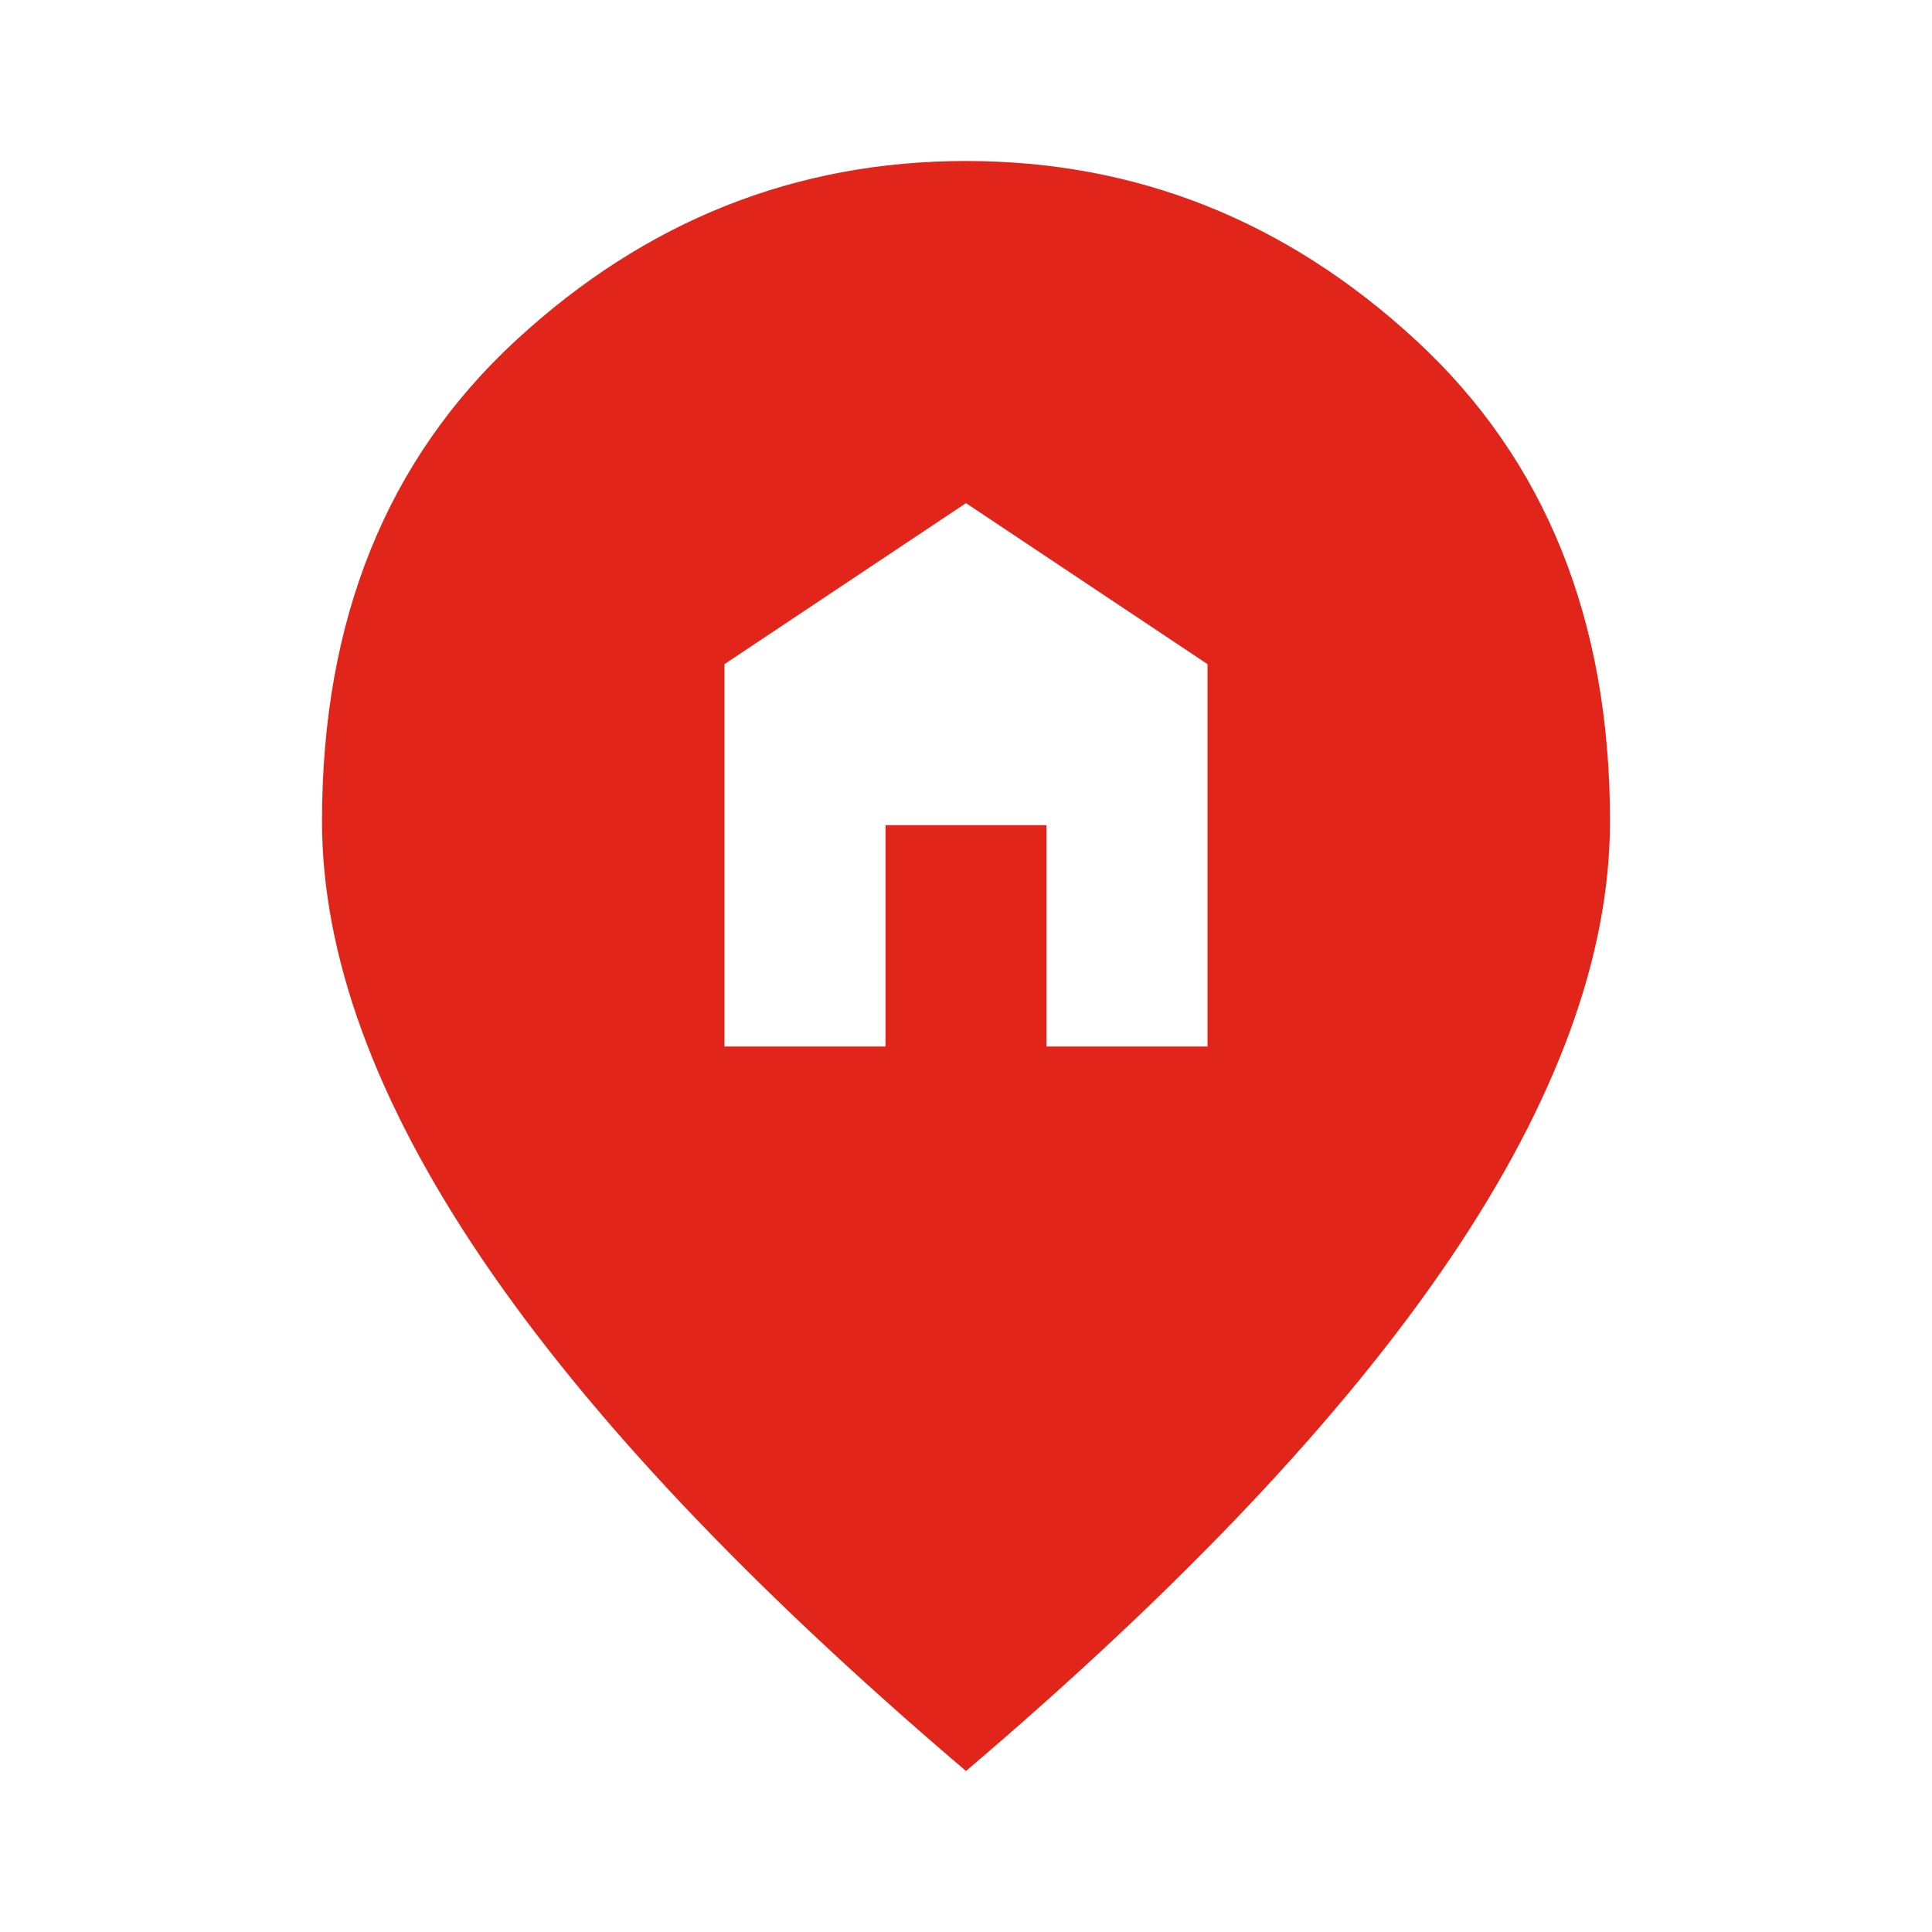 <svg xmlns="http://www.w3.org/2000/svg" height="24px" viewBox="0 -960 960 960" width="24px" fill="#E1251B"><path d="M360-440h80v-110h80v110h80v-190l-120-80-120 80v190ZM480-80Q319-217 239.5-334.5T160-552q0-150 96.5-239T480-880q127 0 223.5 89T800-552q0 100-79.5 217.5T480-80Z"/></svg>